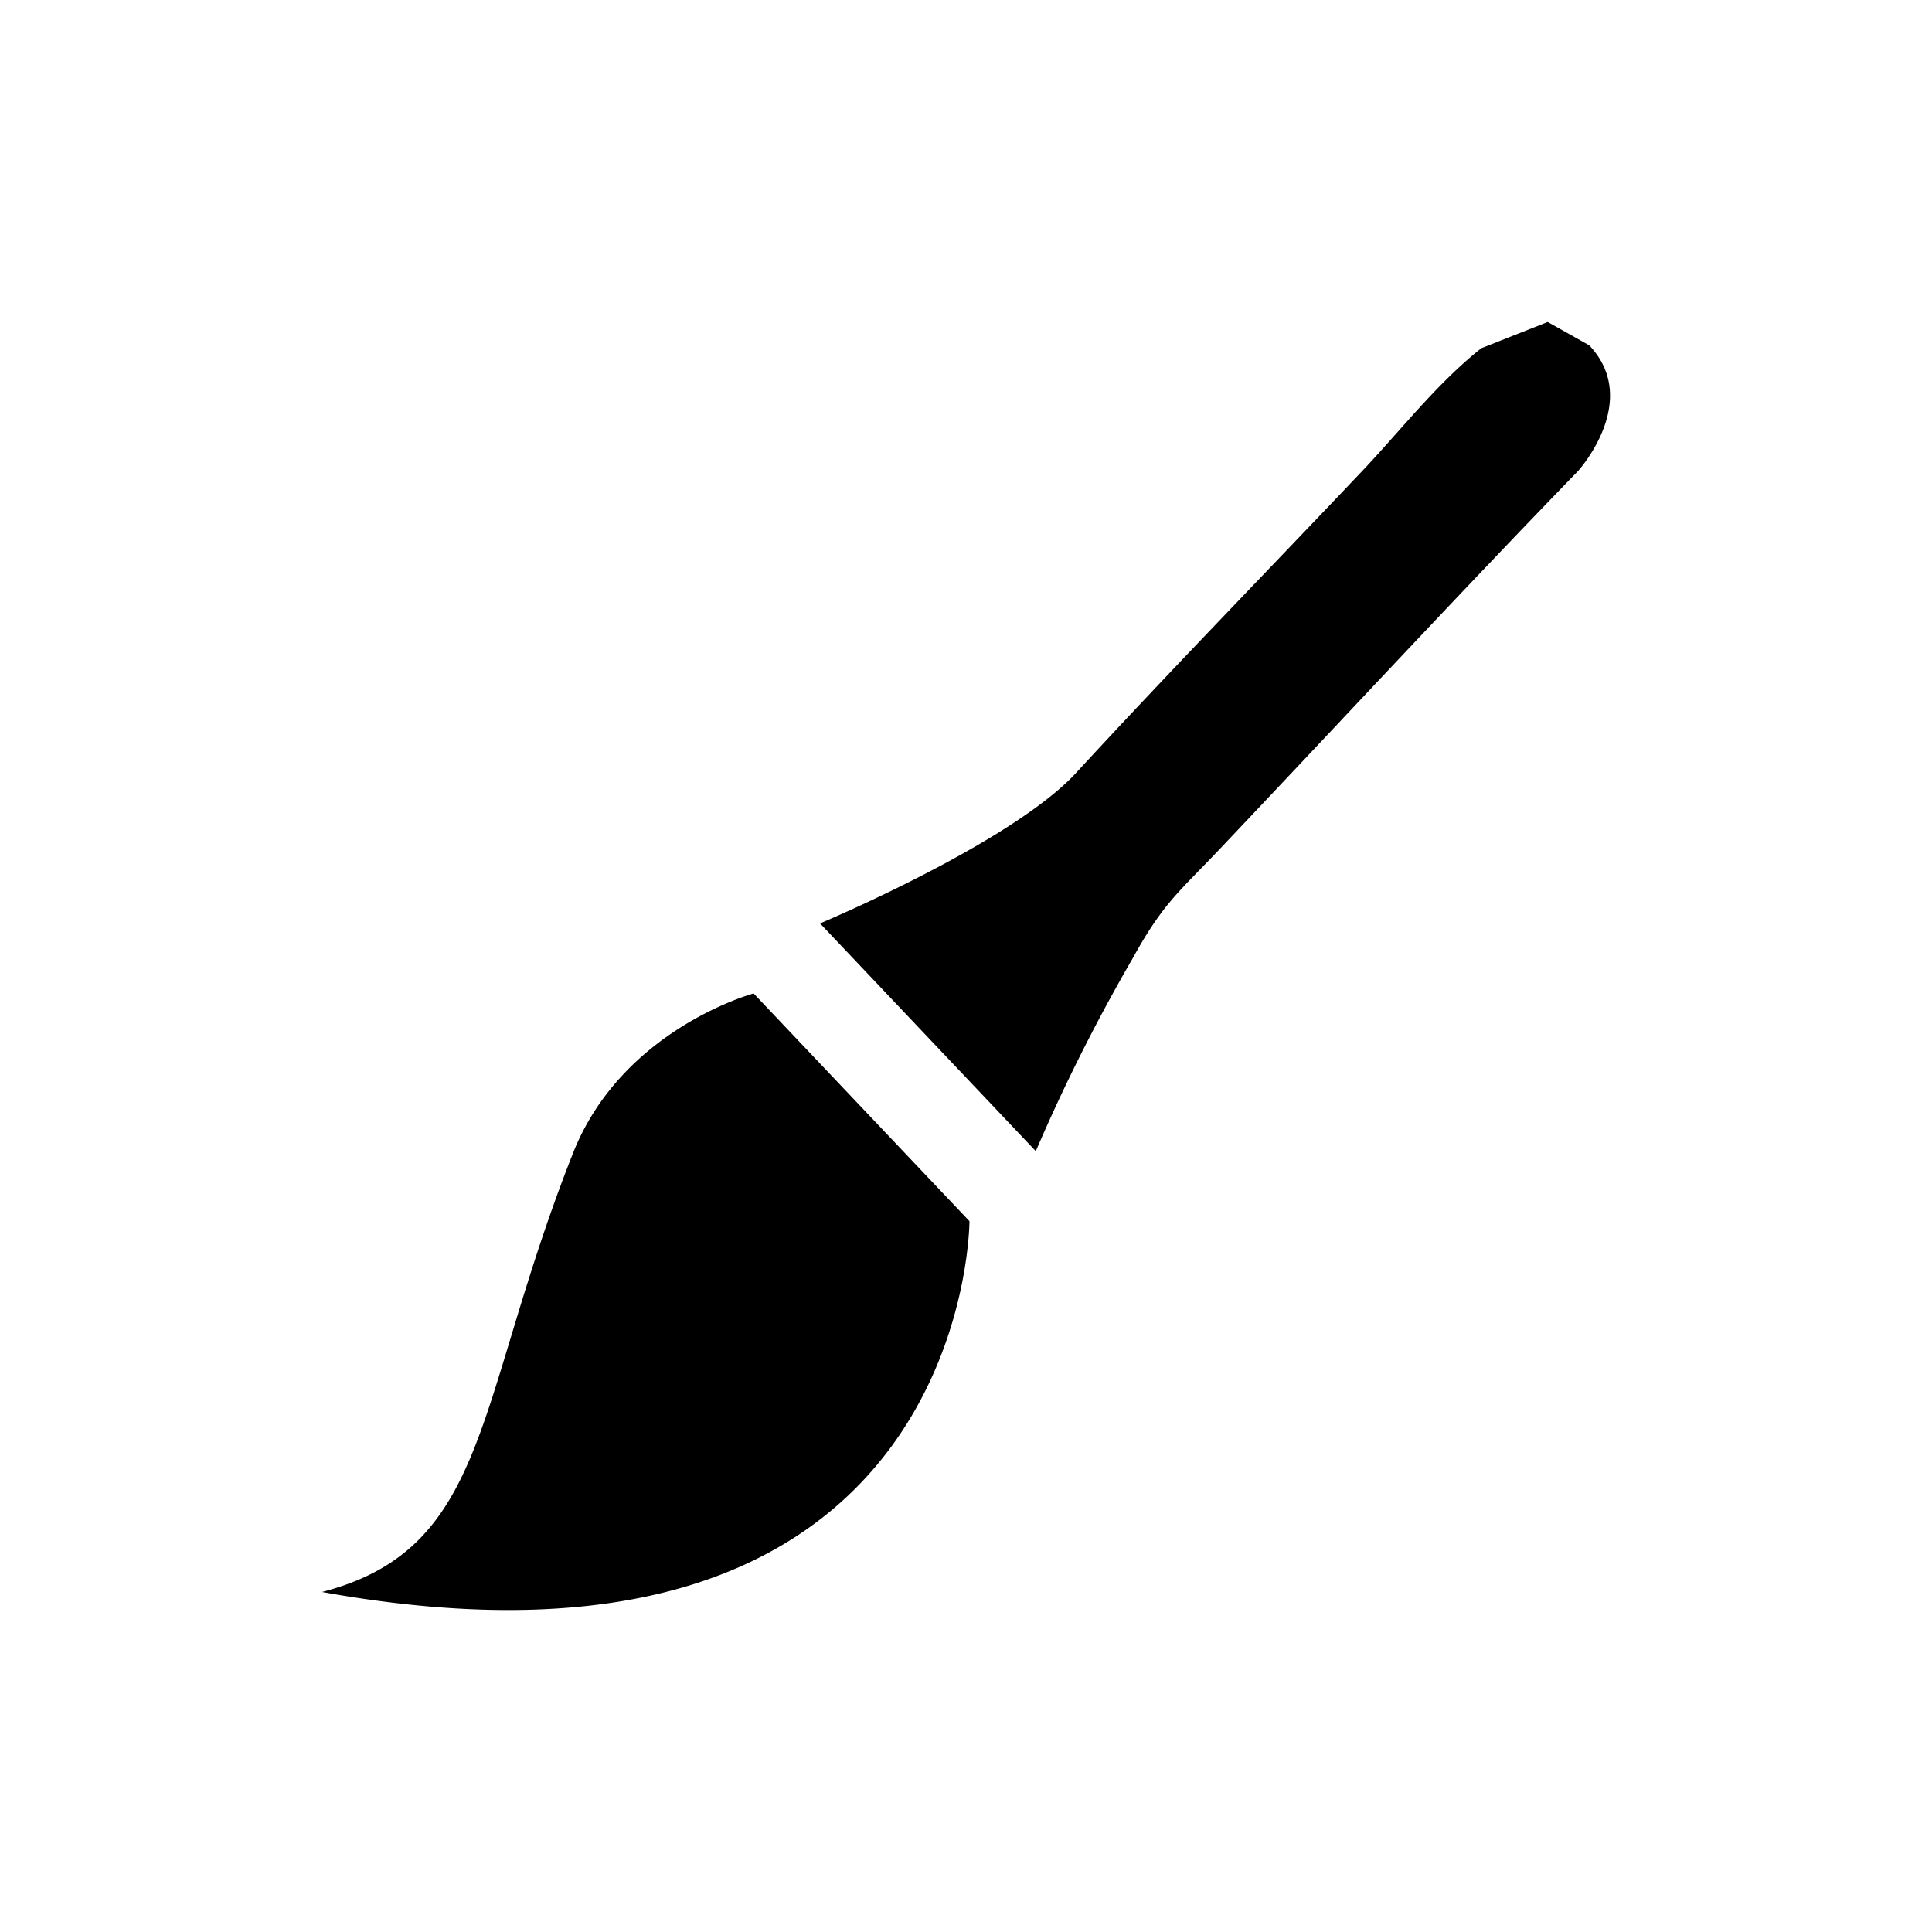 <svg xmlns="http://www.w3.org/2000/svg" width="24" height="24" viewBox="0 0 24 24"><path d="m19.226 4 .516.29c.653.689-.138 1.56-.138 1.56-1.512 1.559-2.99 3.155-4.468 4.714-.481.508-.687.653-1.066 1.342a22.32 22.32 0 0 0-1.203 2.394l-2.68-2.829s2.337-.979 3.162-1.85c1.168-1.269 2.371-2.502 3.574-3.771.481-.508.928-1.088 1.478-1.524L19.226 4ZM4 19.776c2.097-.544 1.89-2.358 3.128-5.476.618-1.524 2.234-1.959 2.234-1.959l2.681 2.829s0 6.056-8.043 4.606Z"/></svg>